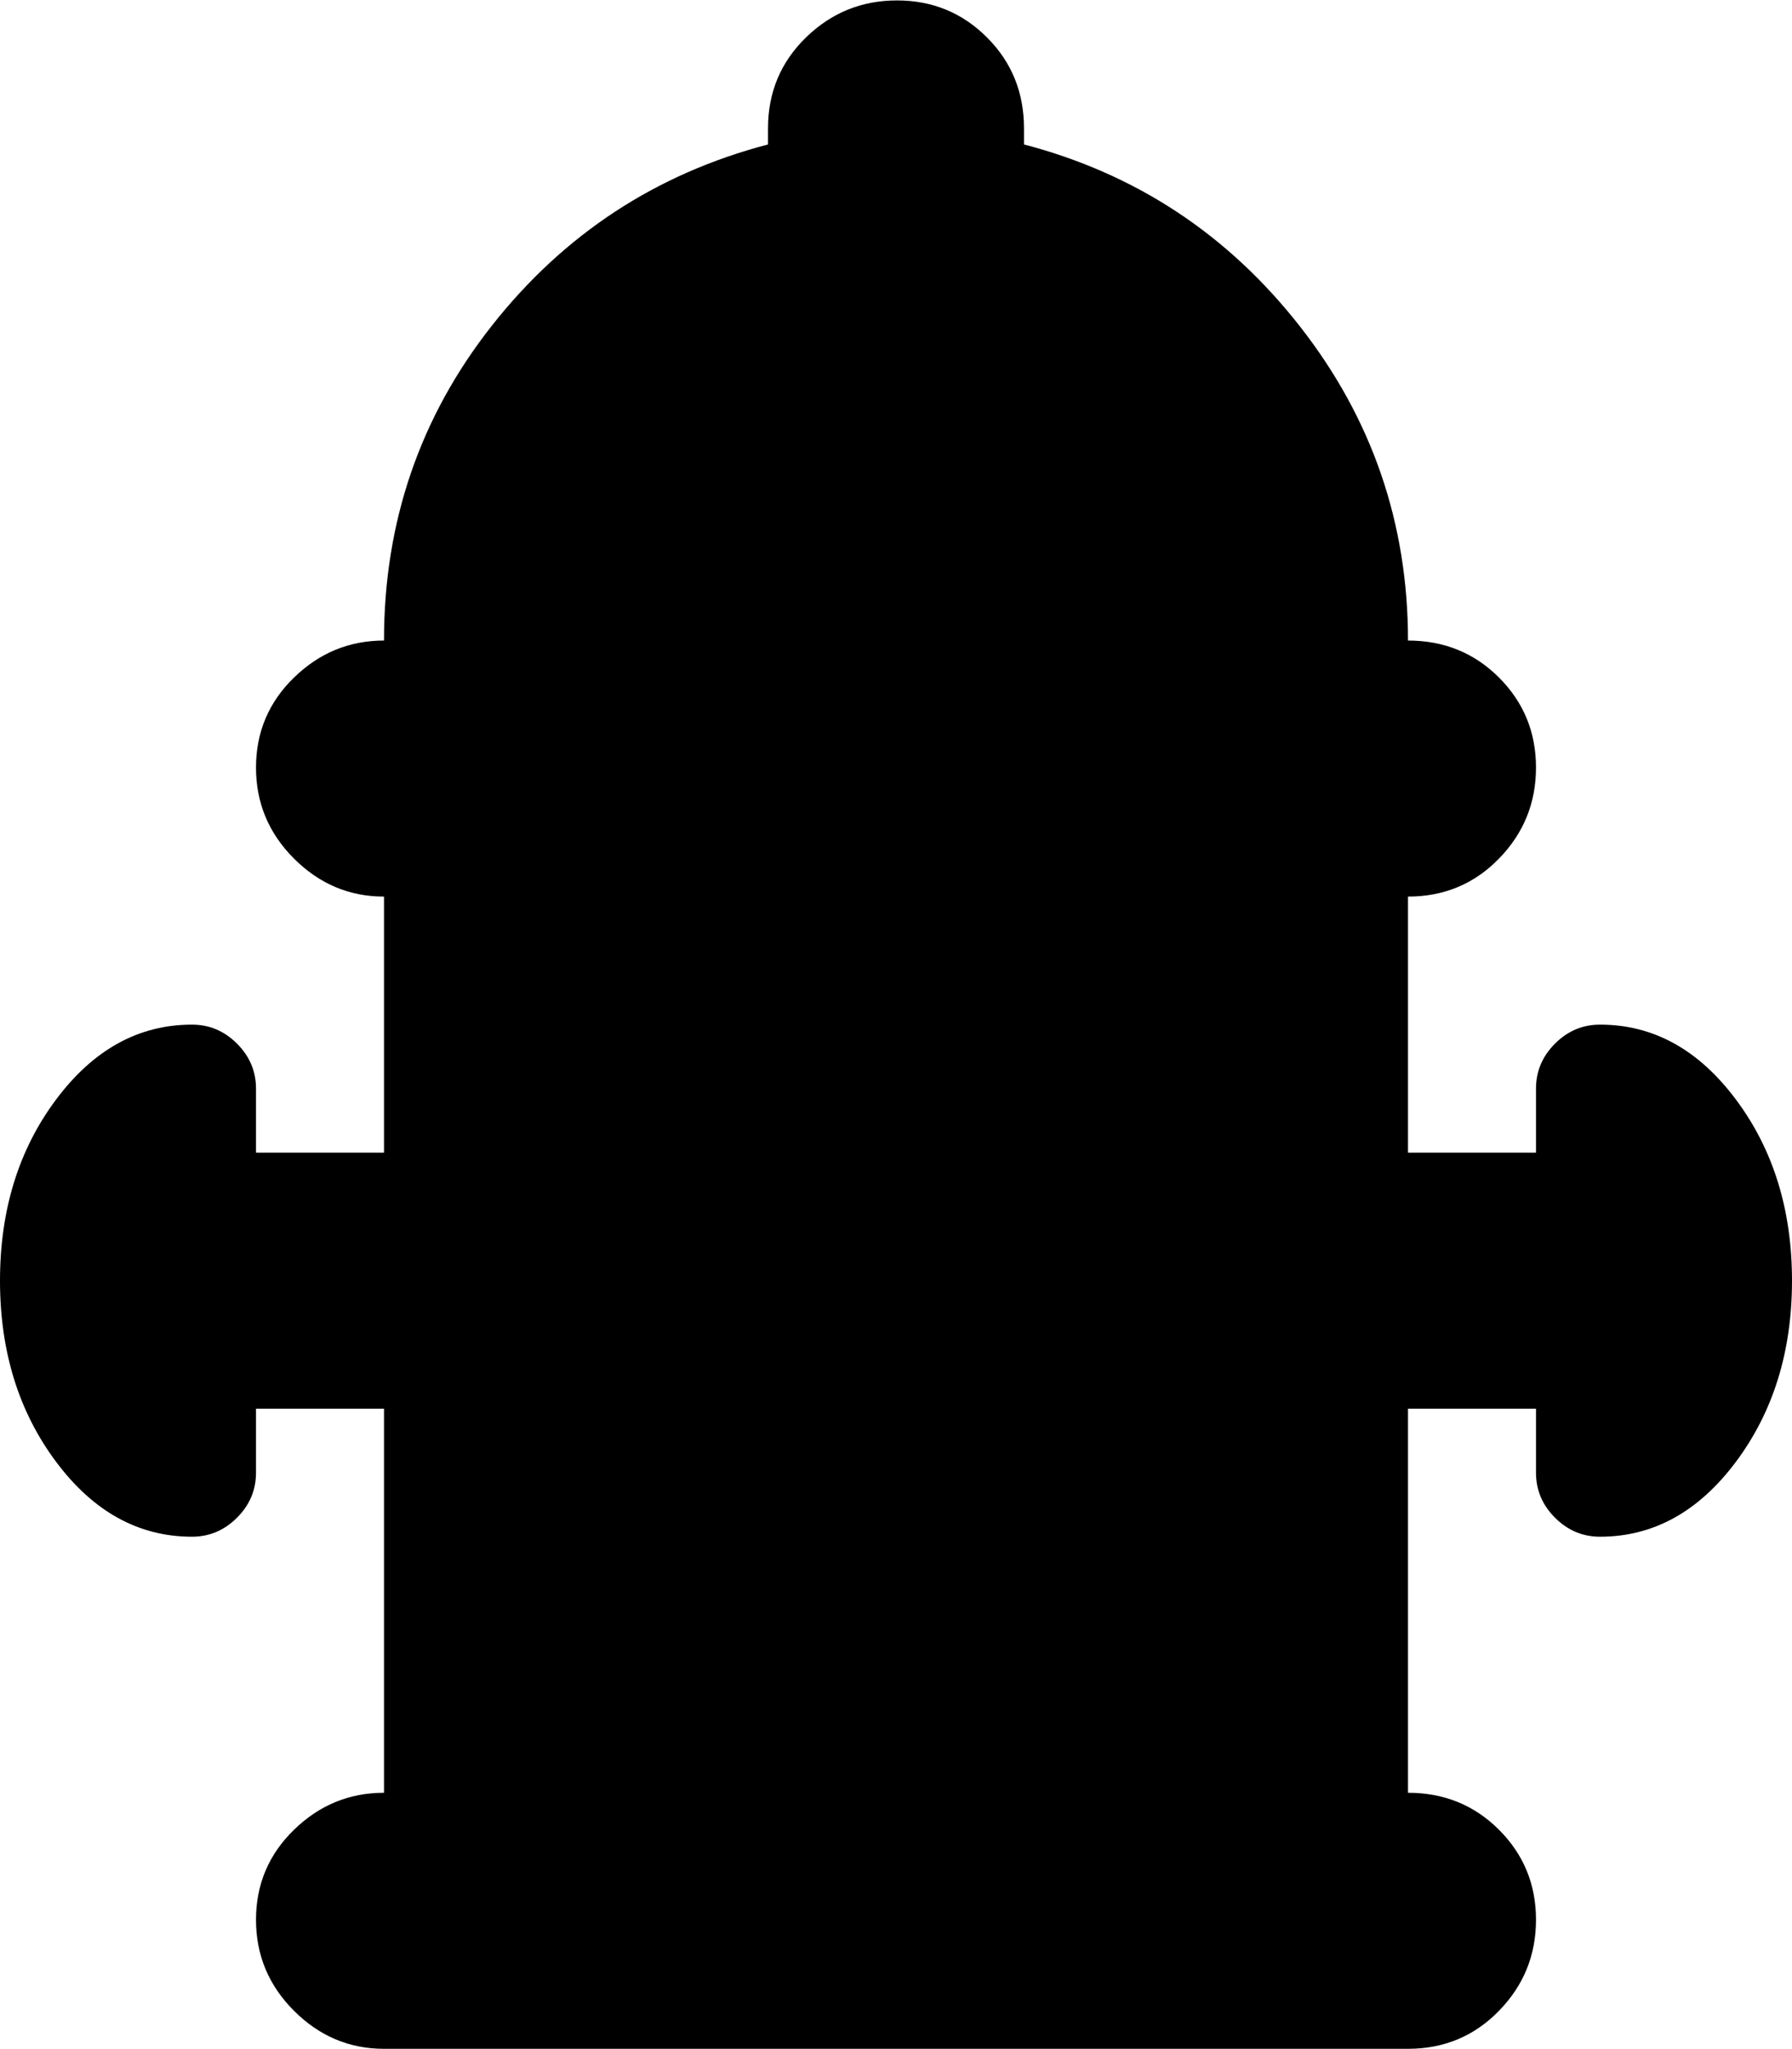 <svg xmlns="http://www.w3.org/2000/svg" width="3em" height="3.43em" viewBox="0 0 896 1024"><path fill="currentColor" d="M800 768q-13 0-22.5-9.5T768 736v-32h-64v192q27 0 45.5 18.5t18.5 45t-18.5 45.5t-45.5 19H192q-26 0-45-19t-19-45.5t19-45t45-18.5V704h-64v32q0 13-9.5 22.5T96 768q-40 0-68-37.5T0 640t28-90.5T96 512q13 0 22.5 9.5T128 544v32h64V448q-26 0-45-19t-19-45.5t19-45t45-18.5q0-89 54-157.5T384 72v-8q0-27 19-45.5T448.5 0t45 18.5T512 64v8q84 22 138 91t54 157q27 0 45.5 18.5t18.5 45t-18.5 45.5t-45.5 19v128h64v-32q0-13 9.5-22.5T800 512q40 0 68 37.5t28 90.5t-28 90.5t-68 37.5"/></svg>